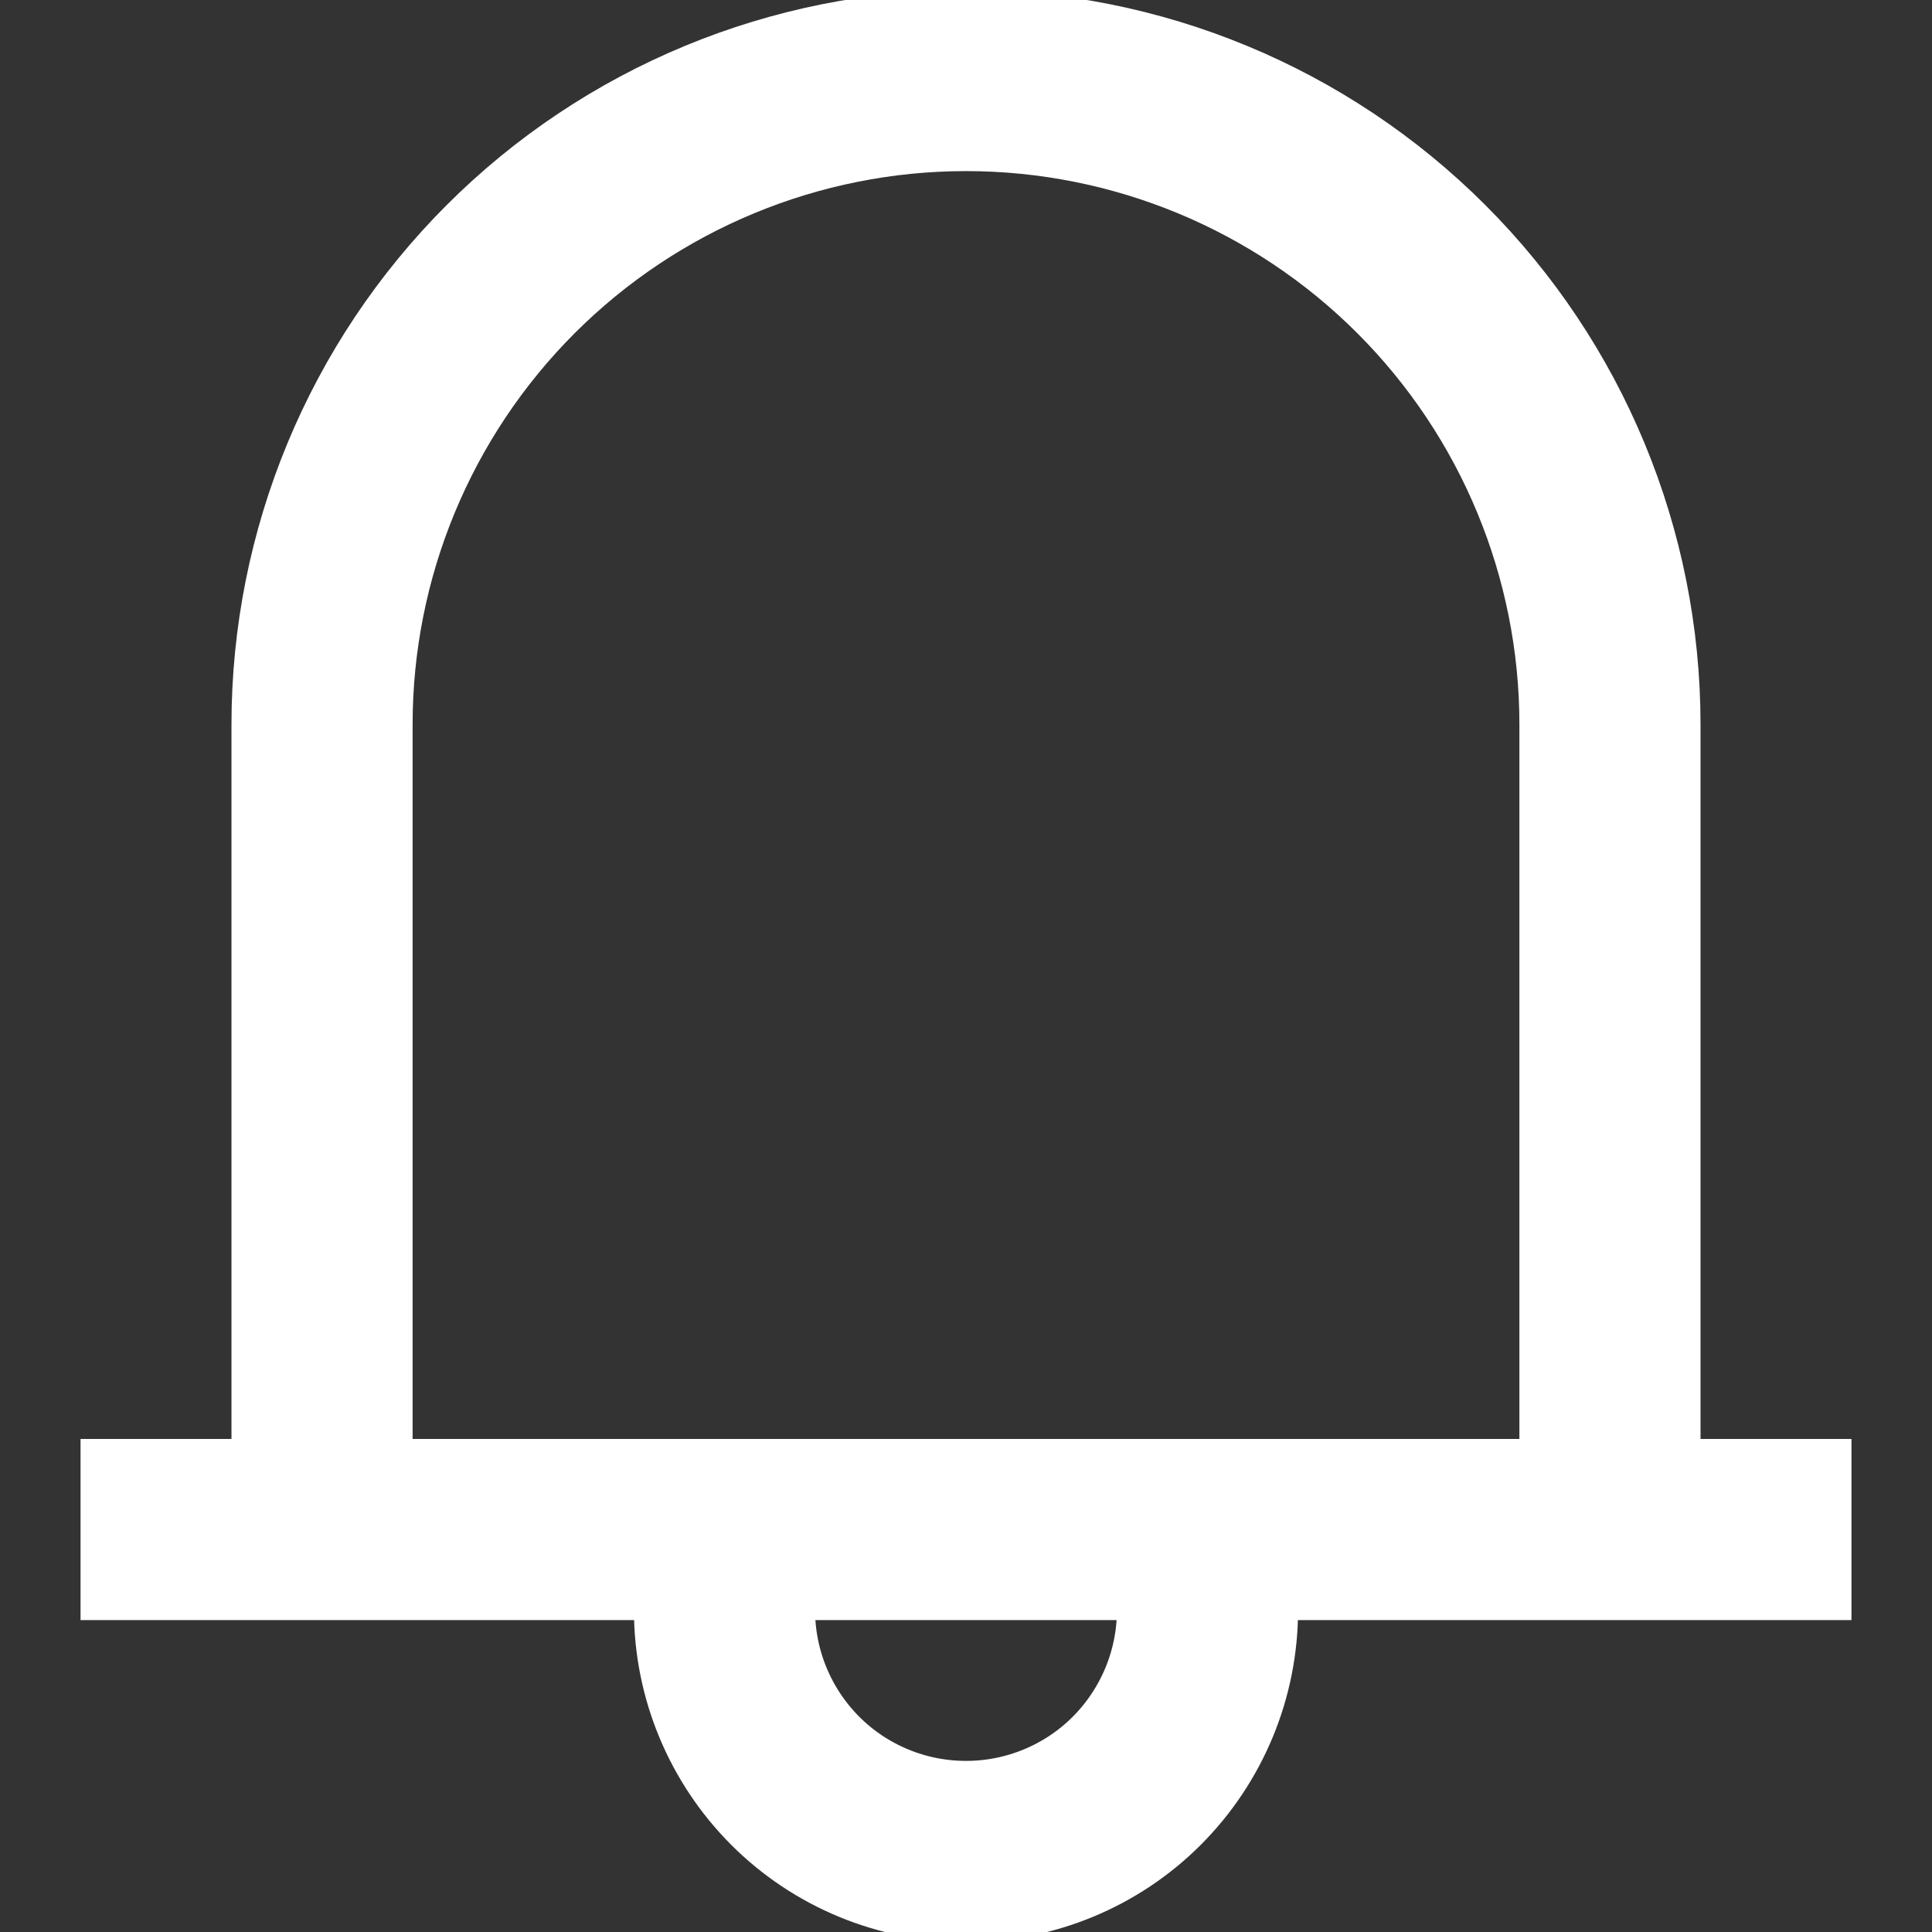 <svg width="16" height="16" viewBox="0 0 16 16" fill="none" xmlns="http://www.w3.org/2000/svg">
<rect x="0" y="0" width="16" height="16" fill="#333333" stroke="none"/>
<g clip-path="url(#clip0_1_858)">
<path d="M10 12.667V13.333C10 13.864 9.789 14.372 9.414 14.748C9.039 15.123 8.53 15.333 8 15.333C7.47 15.333 6.961 15.123 6.586 14.748C6.211 14.372 6 13.864 6 13.333V12.667M2.667 12.667V6C2.667 4.585 3.229 3.229 4.229 2.229C5.229 1.229 6.586 0.667 8 0.667C9.415 0.667 10.771 1.229 11.771 2.229C12.771 3.229 13.333 4.585 13.333 6V12.667H2.667ZM0.667 12.667H15.333H0.667Z" stroke="white" stroke-width="1.5"/>
</g>
<defs>
<clipPath id="clip0_1_858">
<rect width="16" height="16" fill="white"/>
</clipPath>
</defs>
</svg>
